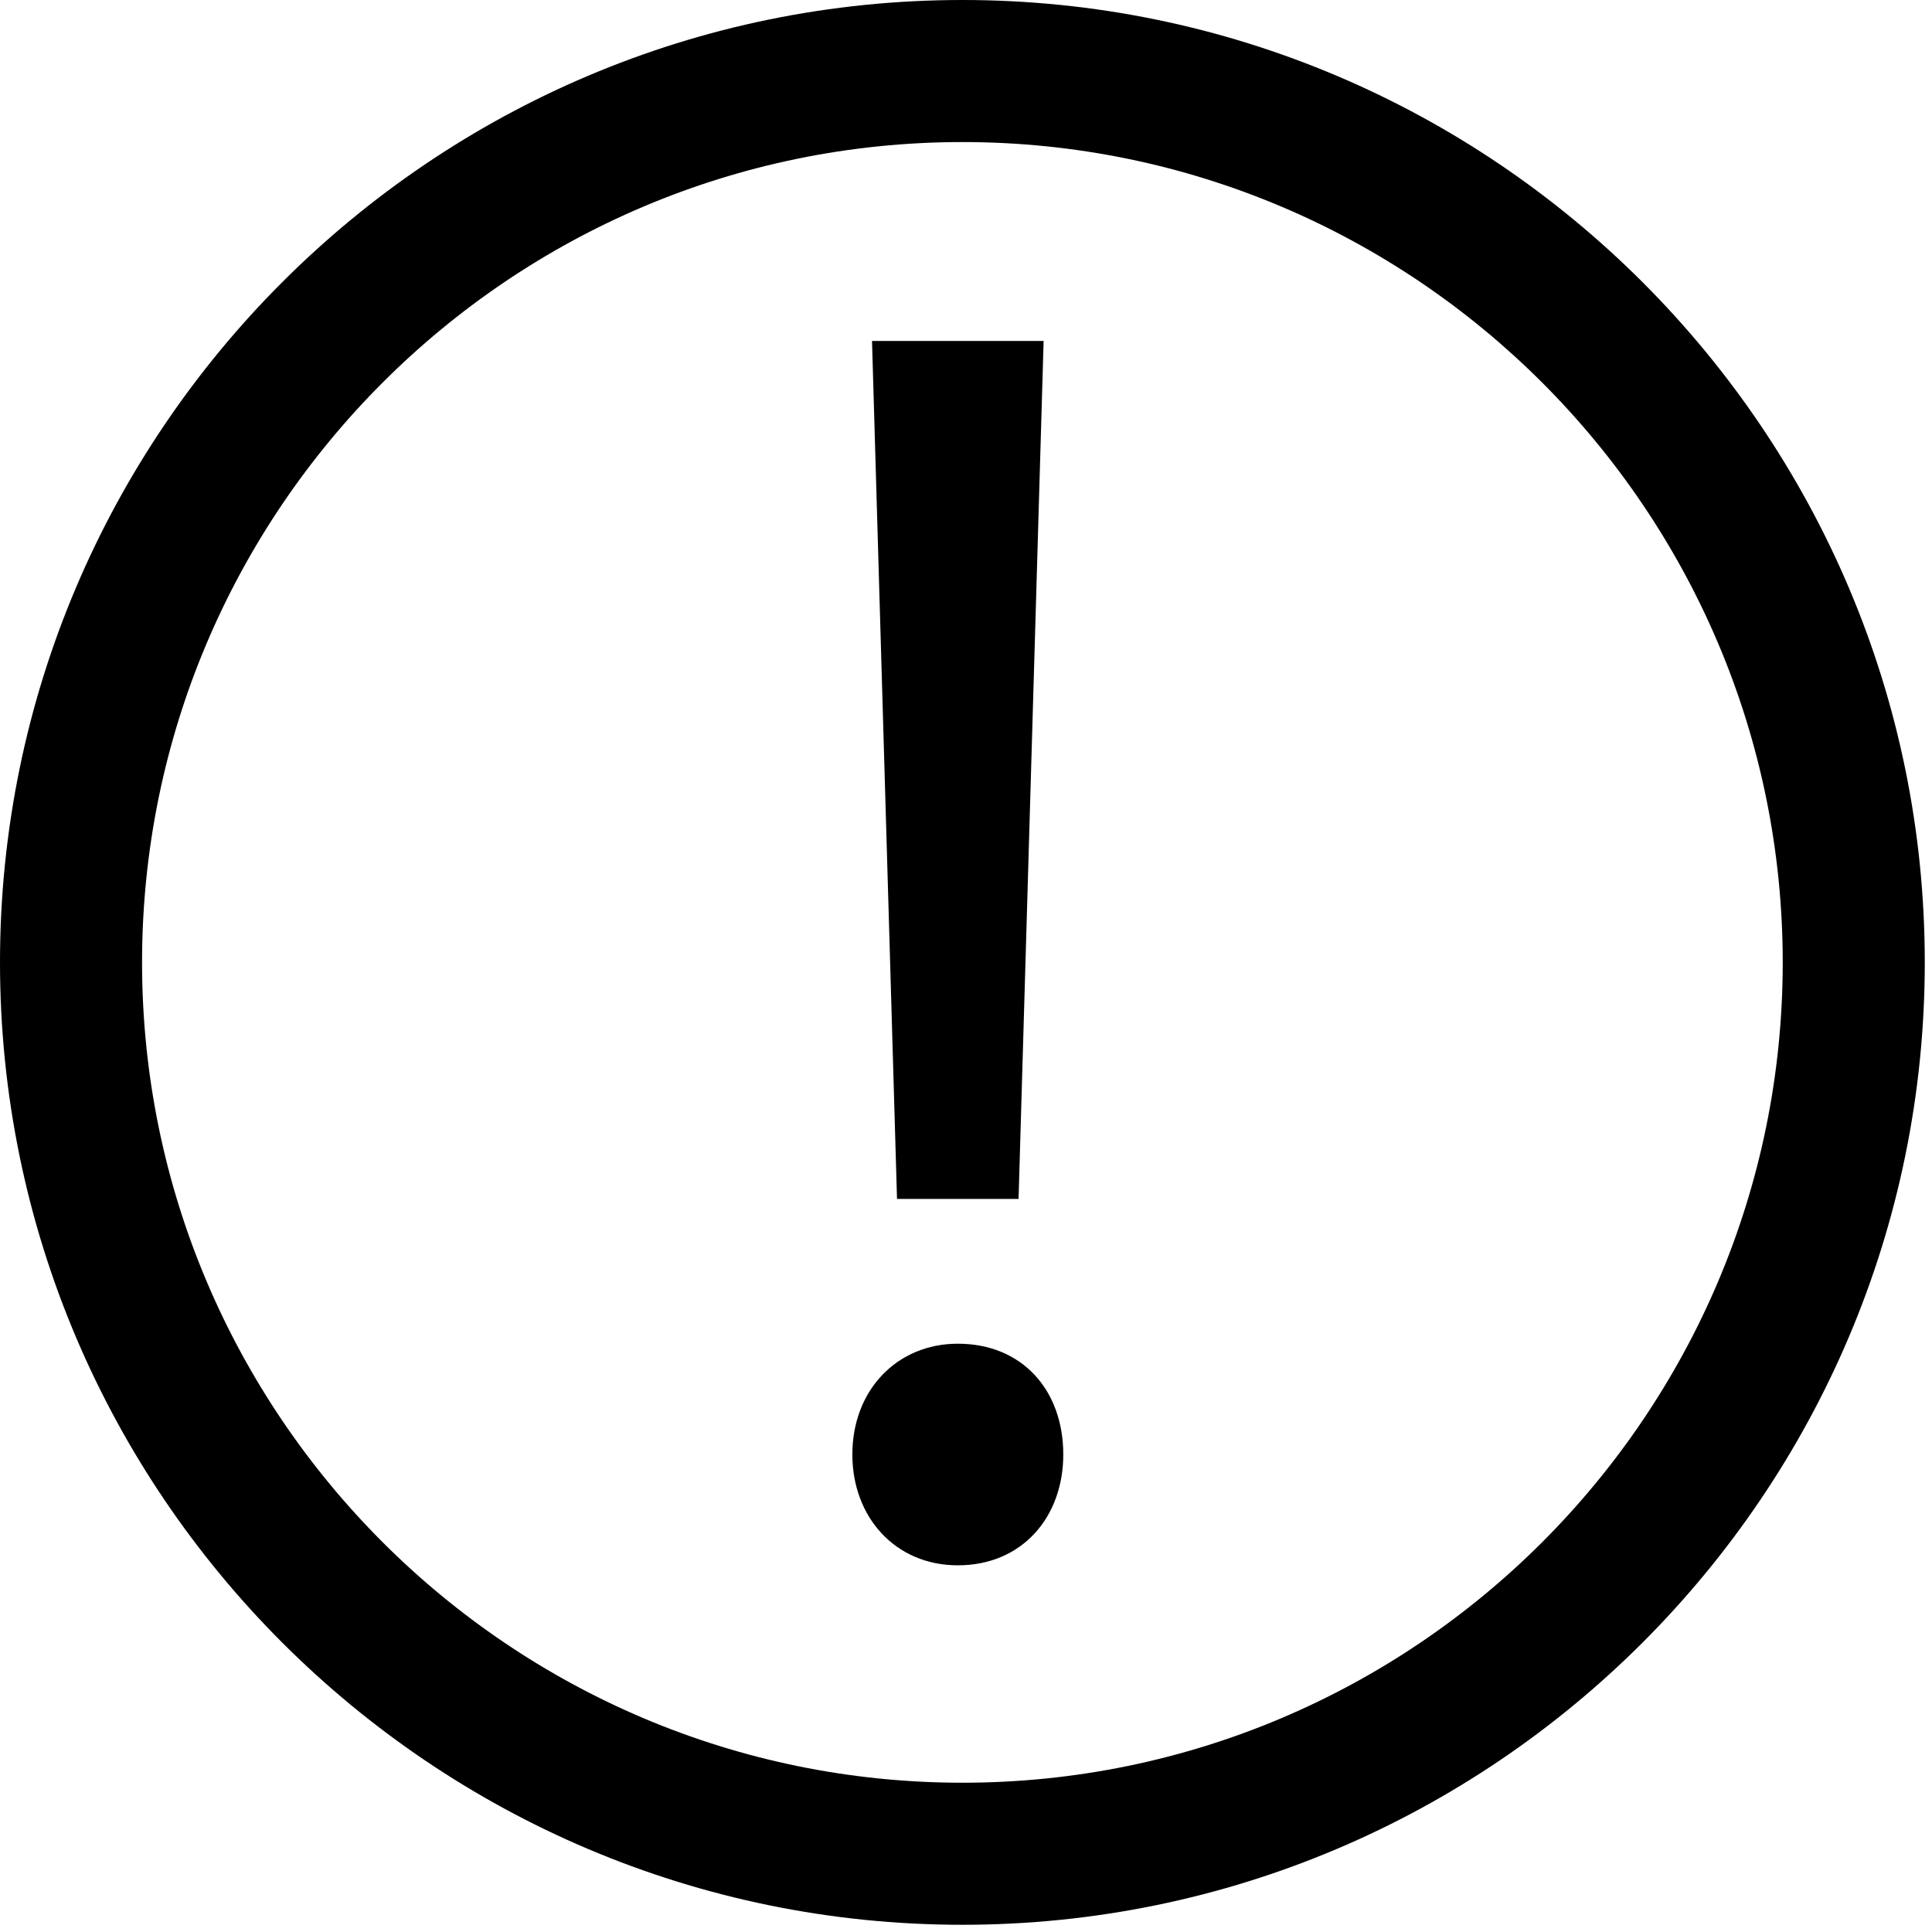 <svg xmlns="http://www.w3.org/2000/svg" xmlns:xlink="http://www.w3.org/1999/xlink" width="34px" height="34px" viewBox="0 0 34 34" version="1.1">
    <!-- Generator: Sketch 43.1 (39012) - http://www.bohemiancoding.com/sketch -->
    <title>request</title>
    <desc>Created with Sketch.</desc>
    <defs/>
    <g id="Page-1" stroke="none" stroke-width="1" fill="none" fill-rule="evenodd">
        <g id="Light" transform="translate(-83, -352)" fill="rgba(0,0,0,1)">
            <g id="request" transform="translate(83, 352)">
                <path d="M16.937,2.5 C8.977,2.5 2.5,8.976 2.5,16.937 C2.5,24.897 8.977,31.373 16.937,31.373 C24.897,31.373 31.373,24.897 31.373,16.937 C31.373,8.976 24.897,2.5 16.937,2.5 M16.937,33.873 C7.598,33.873 0,26.275 0,16.937 C0,7.598 7.598,0 16.937,0 C26.275,0 33.873,7.598 33.873,16.937 C33.873,26.275 26.275,33.873 16.937,33.873" id="Fill-3"/>
                <polygon id="Path" points="15.786 21.099 15.346 6 18.366 6 17.925 21.099"/>
                <path d="M15,25.597 C15,24.464 15.786,23.647 16.856,23.647 C17.988,23.647 18.712,24.464 18.712,25.597 C18.712,26.698 17.988,27.547 16.856,27.547 C15.755,27.547 15,26.698 15,25.597 L15,25.597 Z" id="Path"/>
            </g>
        </g>
    </g>
</svg>